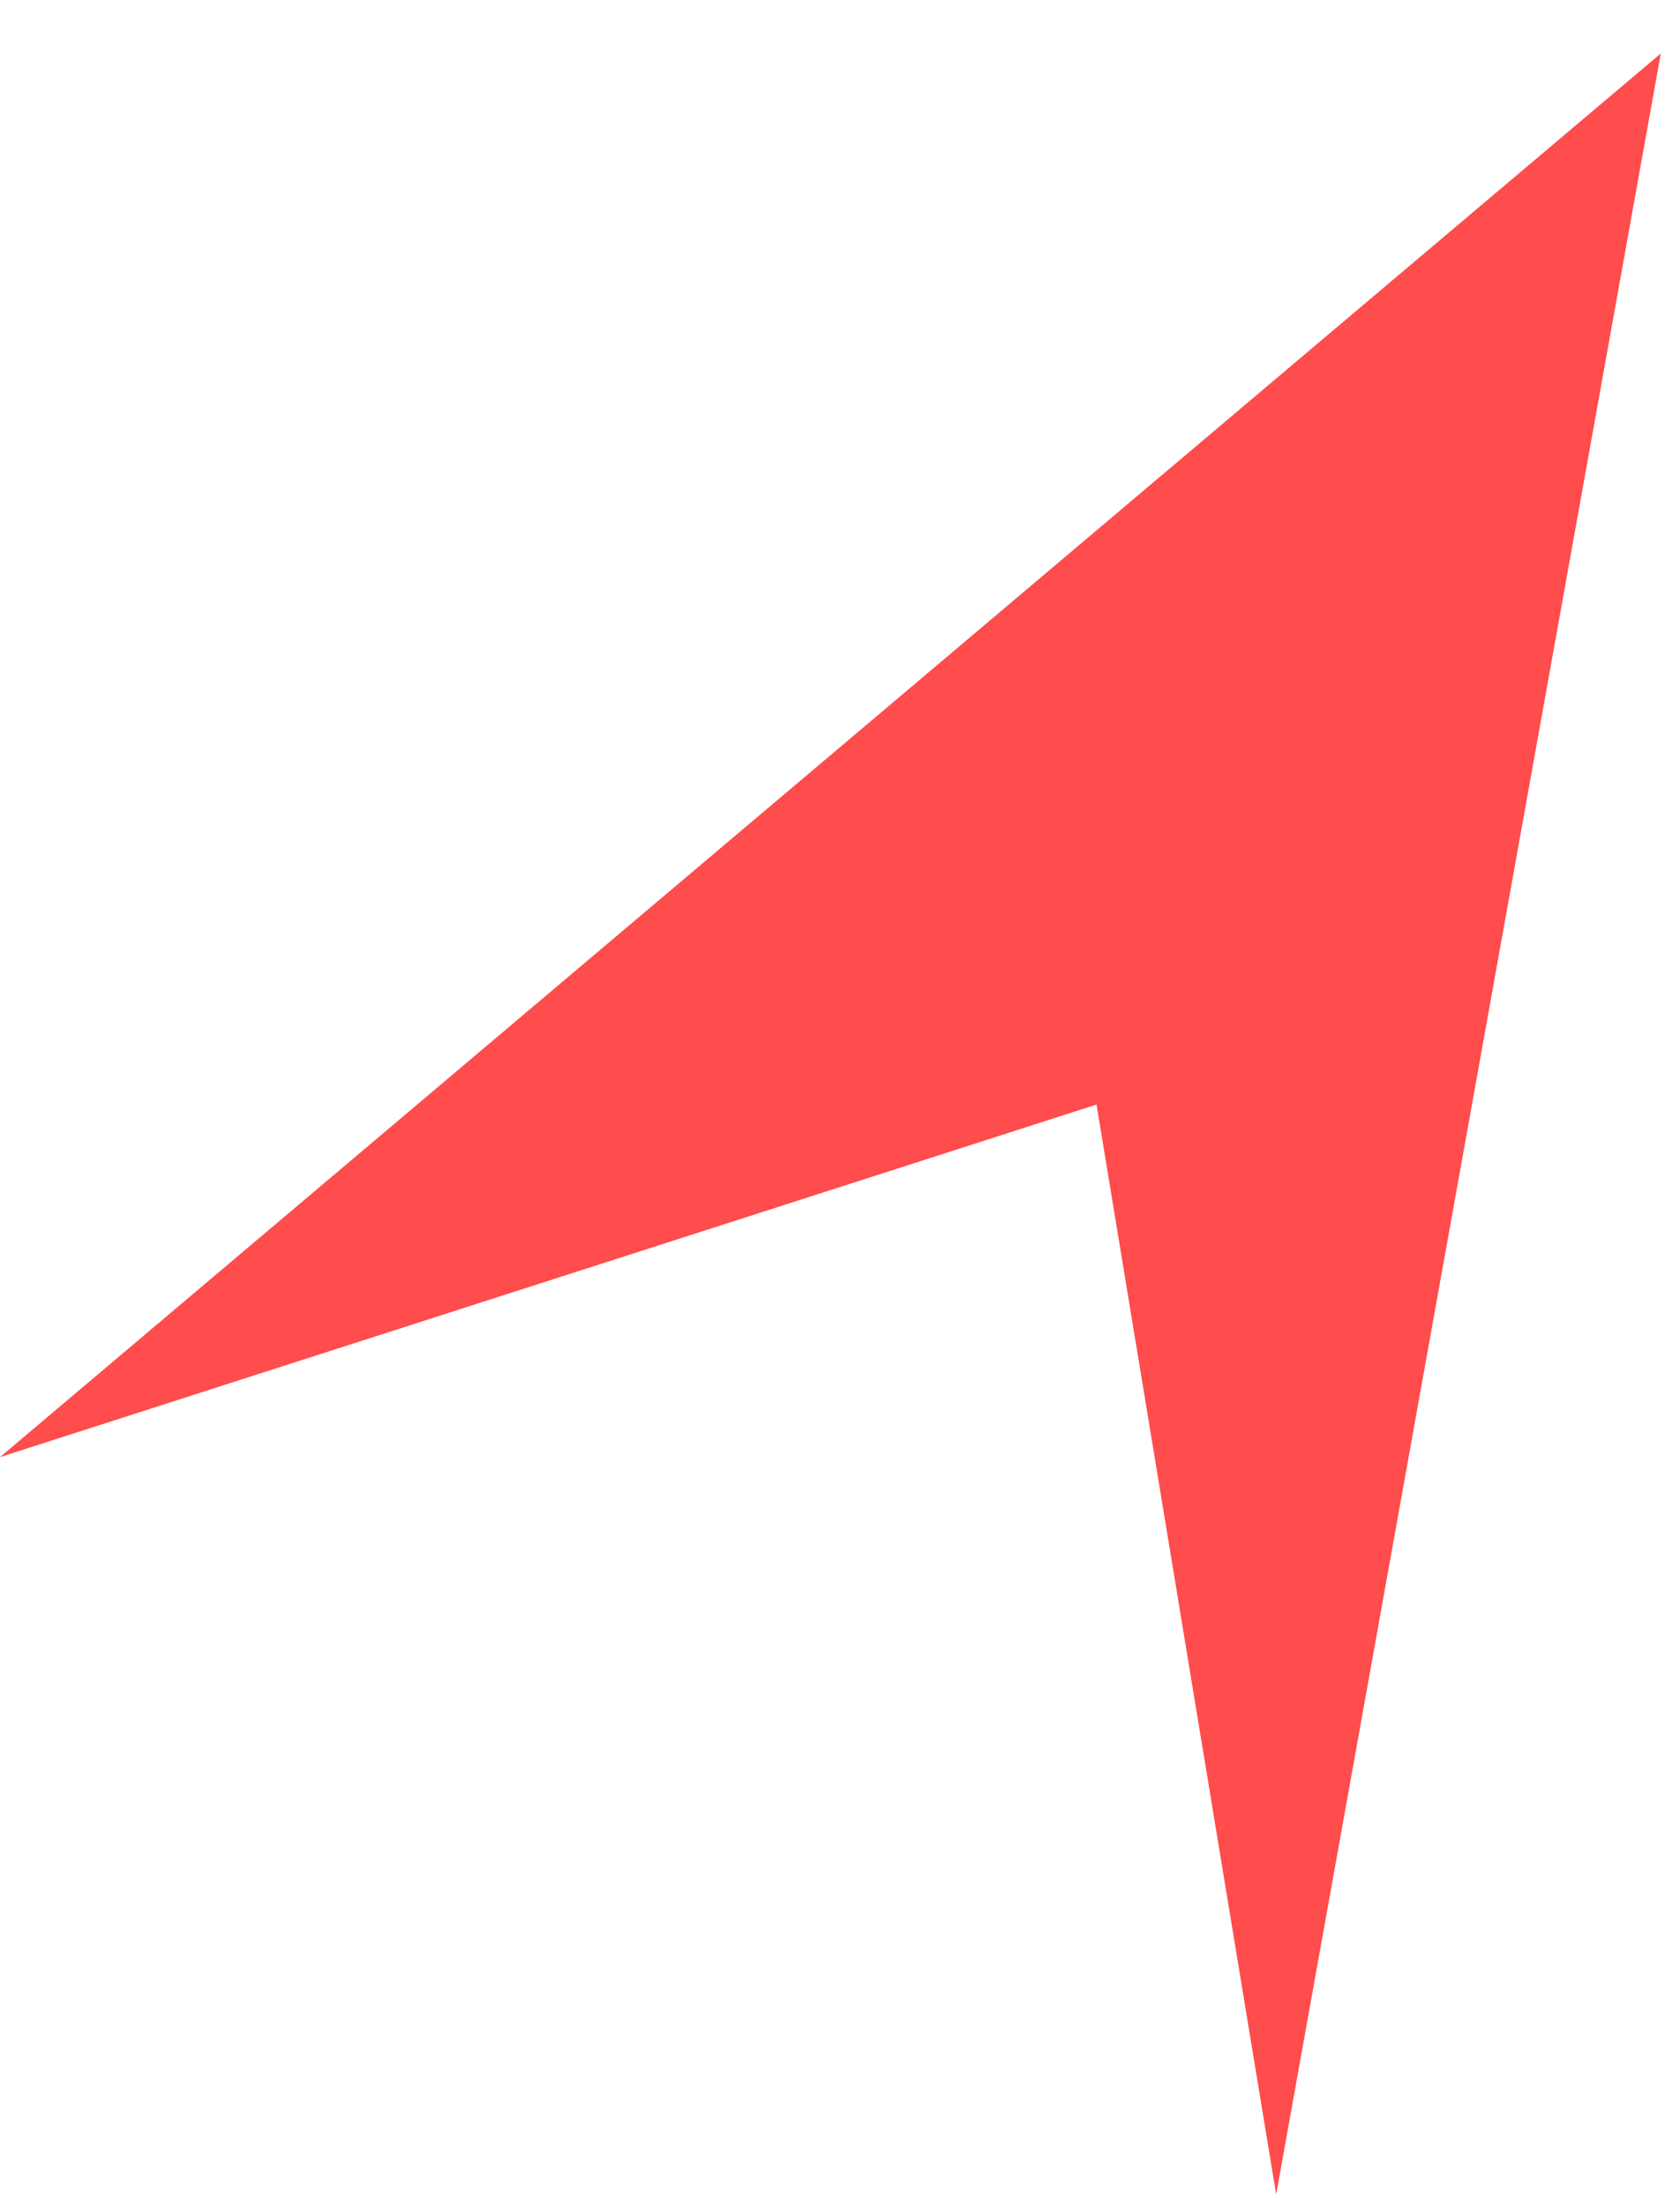 <svg width="16" height="21" viewBox="0 0 16 21" fill="none" xmlns="http://www.w3.org/2000/svg">
<path d="M12.154 20.888L15.817 0.509L6.00815e-05 13.87L10.443 10.514L12.154 20.888Z" fill="#FF4C4C"/>
</svg>
